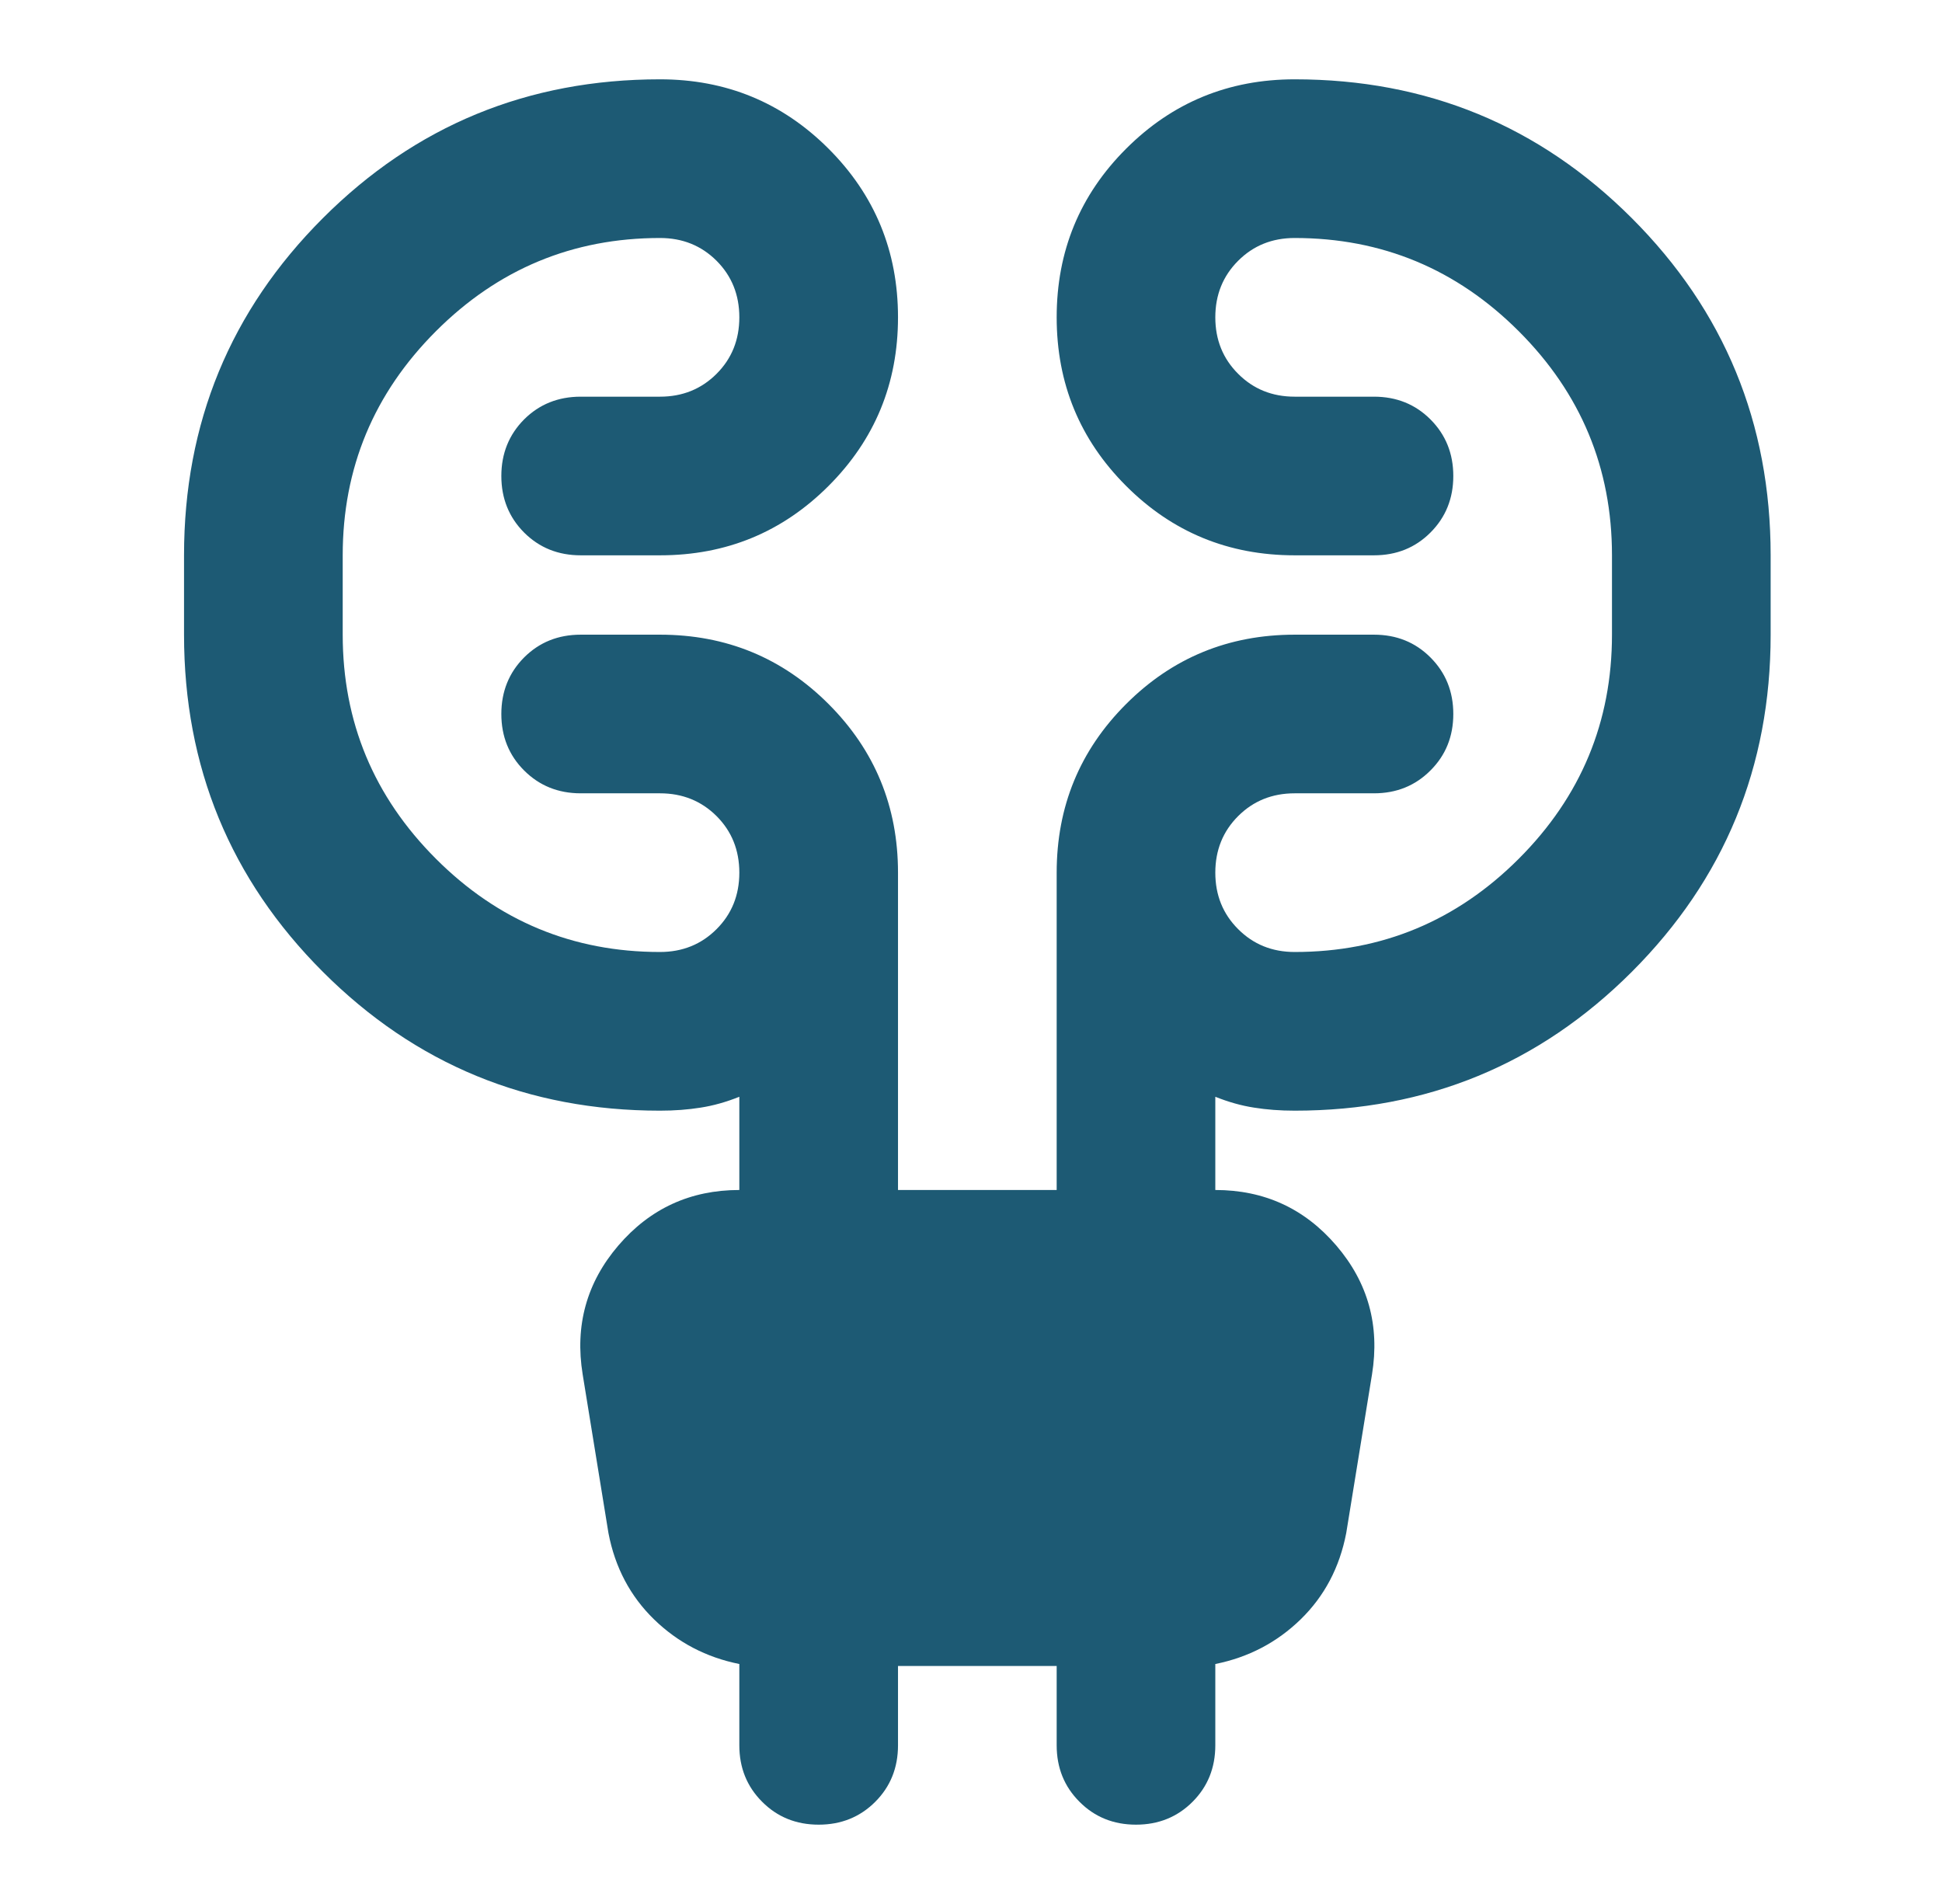 <svg width="51" height="50" viewBox="0 0 51 50" fill="none" xmlns="http://www.w3.org/2000/svg">
<path d="M23.583 43.75V45.833C23.583 46.423 23.384 46.918 22.985 47.317C22.585 47.717 22.09 47.917 21.5 47.917C20.909 47.917 20.415 47.717 20.016 47.317C19.616 46.918 19.416 46.423 19.416 45.833V43.698C18.548 43.524 17.802 43.134 17.177 42.527C16.552 41.919 16.152 41.163 15.979 40.26L15.302 36.094C15.093 34.809 15.406 33.681 16.239 32.708C17.073 31.736 18.132 31.25 19.416 31.25V28.802C19.069 28.941 18.73 29.036 18.4 29.087C18.07 29.14 17.715 29.167 17.333 29.167C13.861 29.167 10.909 27.951 8.479 25.521C6.048 23.09 4.833 20.139 4.833 16.667V14.583C4.833 11.111 6.048 8.16 8.479 5.729C10.909 3.299 13.861 2.083 17.333 2.083C19.069 2.083 20.545 2.691 21.76 3.906C22.975 5.121 23.583 6.597 23.583 8.333C23.583 10.069 22.975 11.545 21.76 12.76C20.545 13.976 19.069 14.583 17.333 14.583H15.25C14.659 14.583 14.164 14.384 13.764 13.985C13.366 13.585 13.166 13.09 13.166 12.5C13.166 11.91 13.366 11.415 13.764 11.014C14.164 10.616 14.659 10.417 15.25 10.417H17.333C17.923 10.417 18.418 10.217 18.818 9.817C19.217 9.418 19.416 8.924 19.416 8.333C19.416 7.743 19.217 7.248 18.818 6.848C18.418 6.449 17.923 6.25 17.333 6.25C15.041 6.25 13.079 7.066 11.448 8.698C9.816 10.33 9 12.292 9 14.583V16.667C9 18.958 9.816 20.92 11.448 22.552C13.079 24.184 15.041 25 17.333 25C17.923 25 18.418 24.8 18.818 24.4C19.217 24.001 19.416 23.507 19.416 22.917C19.416 22.326 19.217 21.831 18.818 21.431C18.418 21.033 17.923 20.833 17.333 20.833H15.25C14.659 20.833 14.164 20.633 13.764 20.233C13.366 19.835 13.166 19.34 13.166 18.75C13.166 18.16 13.366 17.665 13.764 17.265C14.164 16.866 14.659 16.667 15.25 16.667H17.333C19.069 16.667 20.545 17.274 21.76 18.489C22.975 19.705 23.583 21.18 23.583 22.917V31.25H27.75V22.917C27.75 21.18 28.357 19.705 29.573 18.489C30.788 17.274 32.264 16.667 34 16.667H36.083C36.673 16.667 37.168 16.866 37.566 17.265C37.966 17.665 38.166 18.16 38.166 18.75C38.166 19.34 37.966 19.835 37.566 20.233C37.168 20.633 36.673 20.833 36.083 20.833H34C33.409 20.833 32.915 21.033 32.516 21.431C32.116 21.831 31.916 22.326 31.916 22.917C31.916 23.507 32.116 24.001 32.516 24.4C32.915 24.8 33.409 25 34 25C36.291 25 38.253 24.184 39.885 22.552C41.517 20.92 42.333 18.958 42.333 16.667V14.583C42.333 12.292 41.517 10.33 39.885 8.698C38.253 7.066 36.291 6.25 34 6.25C33.409 6.25 32.915 6.449 32.516 6.848C32.116 7.248 31.916 7.743 31.916 8.333C31.916 8.924 32.116 9.418 32.516 9.817C32.915 10.217 33.409 10.417 34 10.417H36.083C36.673 10.417 37.168 10.616 37.566 11.014C37.966 11.415 38.166 11.91 38.166 12.5C38.166 13.09 37.966 13.585 37.566 13.985C37.168 14.384 36.673 14.583 36.083 14.583H34C32.264 14.583 30.788 13.976 29.573 12.76C28.357 11.545 27.75 10.069 27.75 8.333C27.75 6.597 28.357 5.121 29.573 3.906C30.788 2.691 32.264 2.083 34 2.083C37.472 2.083 40.423 3.299 42.854 5.729C45.284 8.16 46.5 11.111 46.5 14.583V16.667C46.5 20.139 45.284 23.09 42.854 25.521C40.423 27.951 37.472 29.167 34 29.167C33.618 29.167 33.262 29.14 32.933 29.087C32.602 29.036 32.264 28.941 31.916 28.802V31.25C33.201 31.25 34.26 31.736 35.093 32.708C35.927 33.681 36.239 34.809 36.031 36.094L35.354 40.26C35.18 41.163 34.781 41.919 34.156 42.527C33.531 43.134 32.784 43.524 31.916 43.698V45.833C31.916 46.423 31.717 46.918 31.318 47.317C30.918 47.717 30.423 47.917 29.833 47.917C29.243 47.917 28.748 47.717 28.35 47.317C27.95 46.918 27.75 46.423 27.75 45.833V43.75H23.583Z" fill="#1D5A74"/>
</svg>
